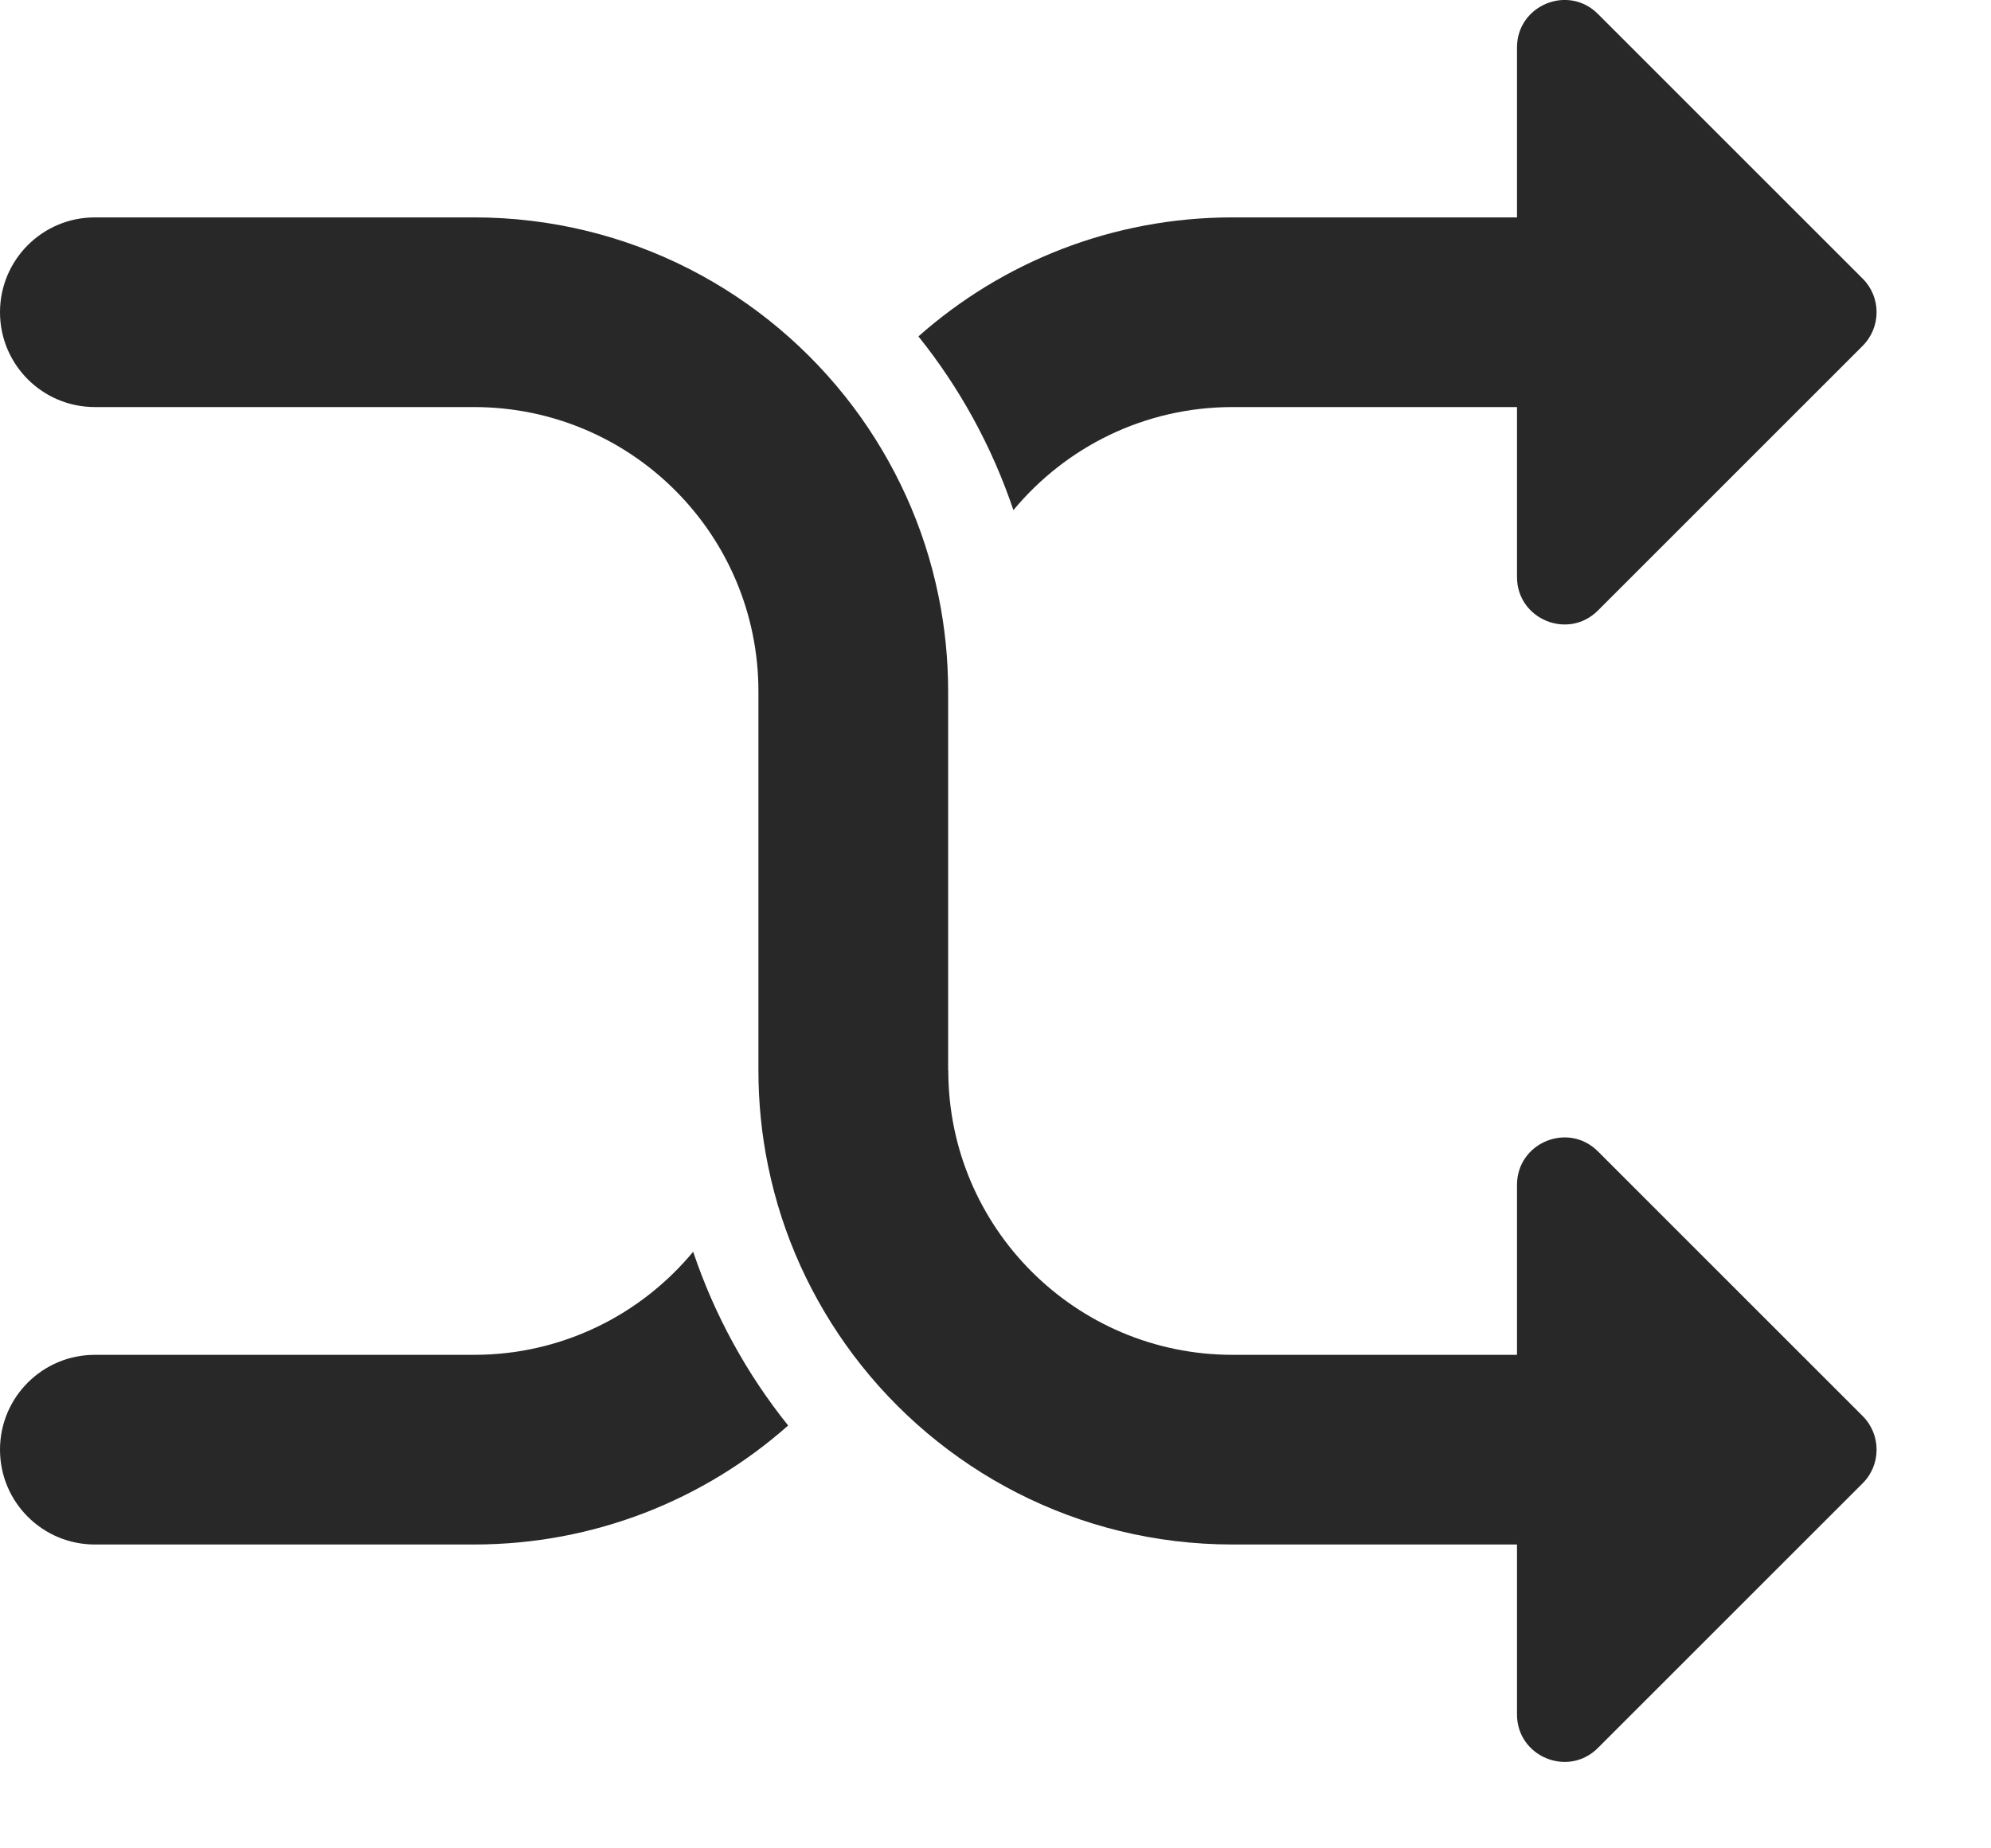 <svg preserveAspectRatio="none" width="100%" height="100%" overflow="visible" style="display: block;" viewBox="0 0 14 13" fill="none" xmlns="http://www.w3.org/2000/svg">
<g id="Union">
<path d="M13.098 2.432C13.228 2.301 13.228 2.09 13.098 1.96L11.236 0.098C11.026 -0.112 10.667 0.037 10.667 0.334V1.529H8.667C7.82 1.529 7.046 1.845 6.458 2.366C6.748 2.727 6.975 3.14 7.126 3.588C7.493 3.145 8.047 2.863 8.667 2.863H10.667V4.058C10.667 4.355 11.026 4.504 11.236 4.294L13.098 2.432Z" fill="#282828"/>
<path d="M13.098 10.432C13.228 10.302 13.228 10.09 13.098 9.96L11.236 8.098C11.026 7.888 10.667 8.037 10.667 8.334V9.529H8.667C7.563 9.529 6.668 8.633 6.668 7.529H6.667V4.863C6.667 4.634 6.644 4.411 6.6 4.196C6.6 4.194 6.599 4.193 6.599 4.191C6.499 3.7 6.29 3.249 6 2.862C5.392 2.053 4.424 1.529 3.333 1.529H0.667C0.298 1.529 0 1.828 0 2.196C0 2.564 0.298 2.863 0.667 2.863H3.333C4.438 2.863 5.333 3.758 5.333 4.863V7.529C5.333 7.758 5.356 7.981 5.4 8.196L5.401 8.201C5.501 8.692 5.71 9.143 6 9.53C6.608 10.339 7.576 10.863 8.667 10.863H10.667V12.058C10.667 12.355 11.026 12.504 11.236 12.294L13.098 10.432Z" fill="#282828"/>
<path d="M0 10.196C0 9.828 0.298 9.529 0.667 9.529H3.333C3.953 9.529 4.507 9.247 4.874 8.804C5.025 9.252 5.252 9.665 5.542 10.026C4.954 10.547 4.18 10.863 3.333 10.863H0.667C0.298 10.863 0 10.564 0 10.196Z" fill="#282828"/>
</g>
</svg>
